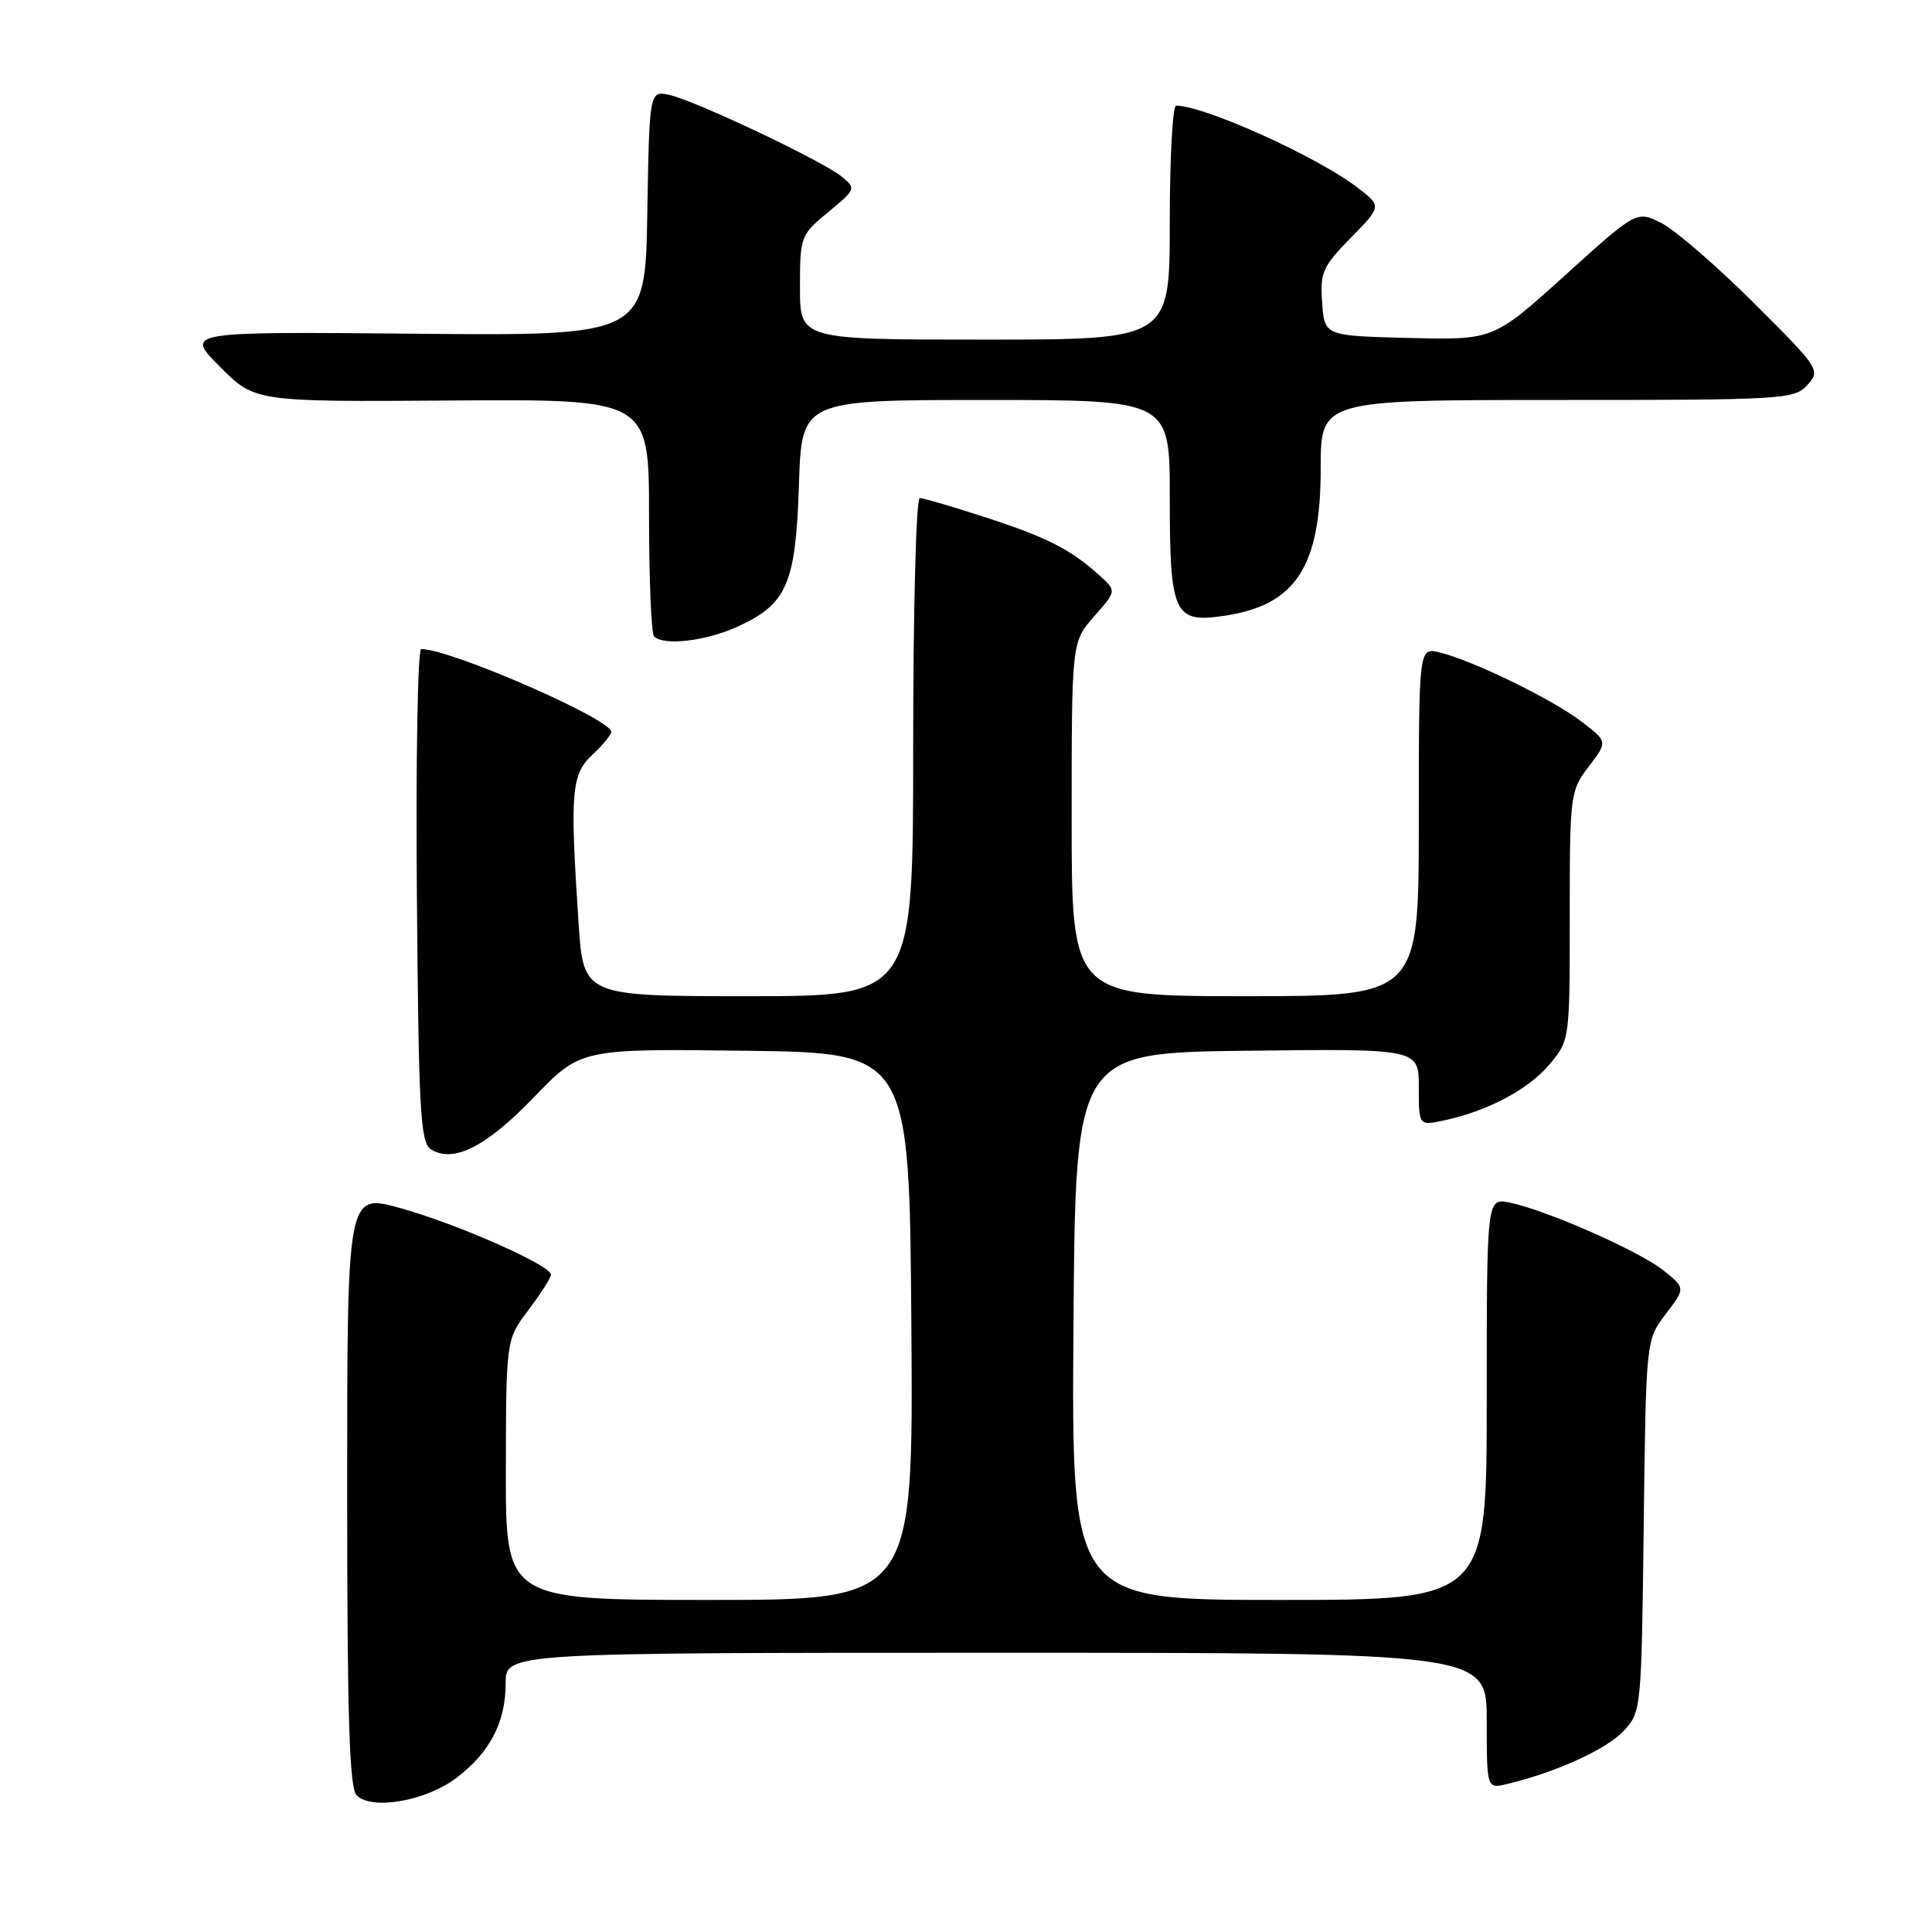 <?xml version="1.0" encoding="UTF-8" standalone="no"?>
<!DOCTYPE svg PUBLIC "-//W3C//DTD SVG 1.1//EN" "http://www.w3.org/Graphics/SVG/1.1/DTD/svg11.dtd" >
<svg xmlns="http://www.w3.org/2000/svg" xmlns:xlink="http://www.w3.org/1999/xlink" version="1.1" viewBox="0 0 256 256">
 <g >
 <path fill="currentColor"
d=" M 60.49 235.57 C 64.93 232.19 67.00 228.21 67.00 223.05 C 67.00 219.00 67.00 219.00 132.00 219.00 C 197.00 219.00 197.00 219.00 197.00 228.02 C 197.00 237.04 197.00 237.04 199.75 236.38 C 206.15 234.84 212.83 231.81 215.09 229.41 C 217.48 226.86 217.50 226.69 217.80 202.20 C 218.10 177.55 218.10 177.55 220.72 174.12 C 223.34 170.68 223.34 170.68 220.42 168.34 C 217.23 165.78 204.82 160.31 200.02 159.35 C 197.00 158.75 197.00 158.75 197.00 185.38 C 197.00 212.00 197.00 212.00 169.49 212.00 C 141.98 212.00 141.98 212.00 142.24 175.75 C 142.50 139.50 142.50 139.50 165.25 139.23 C 188.00 138.96 188.00 138.96 188.00 144.06 C 188.00 149.16 188.00 149.16 191.25 148.48 C 197.03 147.27 202.50 144.38 205.28 141.08 C 208.00 137.85 208.00 137.84 208.00 121.36 C 208.00 105.28 208.06 104.78 210.52 101.57 C 213.04 98.26 213.04 98.26 209.51 95.58 C 205.65 92.63 195.09 87.49 190.75 86.45 C 188.00 85.78 188.00 85.78 188.00 108.89 C 188.00 132.00 188.00 132.00 165.00 132.00 C 142.00 132.00 142.00 132.00 142.00 108.53 C 142.00 85.07 142.00 85.07 144.97 81.68 C 147.95 78.30 147.95 78.30 145.72 76.28 C 141.90 72.81 138.76 71.21 130.62 68.56 C 126.29 67.15 122.35 66.00 121.87 66.00 C 121.39 66.00 121.00 80.85 121.00 99.00 C 121.00 132.00 121.00 132.00 99.15 132.00 C 77.30 132.00 77.30 132.00 76.66 122.25 C 75.51 104.91 75.70 102.63 78.50 100.00 C 79.88 98.71 81.00 97.35 81.00 96.98 C 81.00 95.29 59.70 86.00 55.81 86.00 C 55.35 86.00 55.09 100.69 55.24 118.64 C 55.47 147.25 55.70 151.41 57.10 152.29 C 60.07 154.16 64.40 151.98 70.72 145.42 C 76.94 138.96 76.94 138.96 98.72 139.23 C 120.50 139.50 120.50 139.50 120.76 175.75 C 121.02 212.00 121.02 212.00 94.01 212.00 C 67.00 212.00 67.00 212.00 67.03 194.75 C 67.06 177.50 67.06 177.50 70.03 173.57 C 71.66 171.41 73.00 169.31 73.00 168.89 C 73.00 167.66 60.53 162.15 53.01 160.07 C 46.00 158.13 46.00 158.13 46.00 197.36 C 46.00 227.40 46.29 236.90 47.25 237.88 C 49.22 239.91 56.47 238.64 60.49 235.57 Z  M 97.67 83.06 C 104.28 80.06 105.44 77.40 105.86 64.29 C 106.22 53.00 106.22 53.00 130.61 53.00 C 155.00 53.00 155.00 53.00 155.00 65.81 C 155.00 81.42 155.54 82.60 162.27 81.59 C 171.70 80.17 175.00 75.11 175.00 62.05 C 175.00 53.00 175.00 53.00 206.35 53.00 C 236.37 53.00 237.77 52.92 239.49 51.01 C 241.25 49.06 241.09 48.82 232.40 40.15 C 227.50 35.27 222.01 30.52 220.19 29.58 C 216.88 27.89 216.88 27.89 207.39 36.47 C 197.89 45.06 197.89 45.06 186.70 44.78 C 175.50 44.50 175.50 44.50 175.19 40.10 C 174.90 36.11 175.25 35.32 178.99 31.51 C 183.10 27.32 183.10 27.32 179.80 24.80 C 174.40 20.69 159.56 14.00 155.84 14.00 C 155.38 14.00 155.00 20.97 155.00 29.50 C 155.00 45.00 155.00 45.00 130.50 45.00 C 106.00 45.00 106.00 45.00 106.00 38.10 C 106.00 31.34 106.08 31.13 109.75 28.10 C 113.43 25.06 113.46 24.97 111.50 23.38 C 108.93 21.30 92.34 13.43 88.77 12.60 C 86.05 11.97 86.05 11.97 85.77 28.24 C 85.50 44.50 85.50 44.50 55.00 44.22 C 24.50 43.94 24.50 43.94 29.14 48.59 C 33.78 53.25 33.78 53.25 59.89 53.07 C 86.00 52.89 86.00 52.89 86.00 68.28 C 86.00 76.74 86.30 83.97 86.67 84.33 C 87.93 85.60 93.51 84.95 97.67 83.06 Z "/>
</g>
</svg>